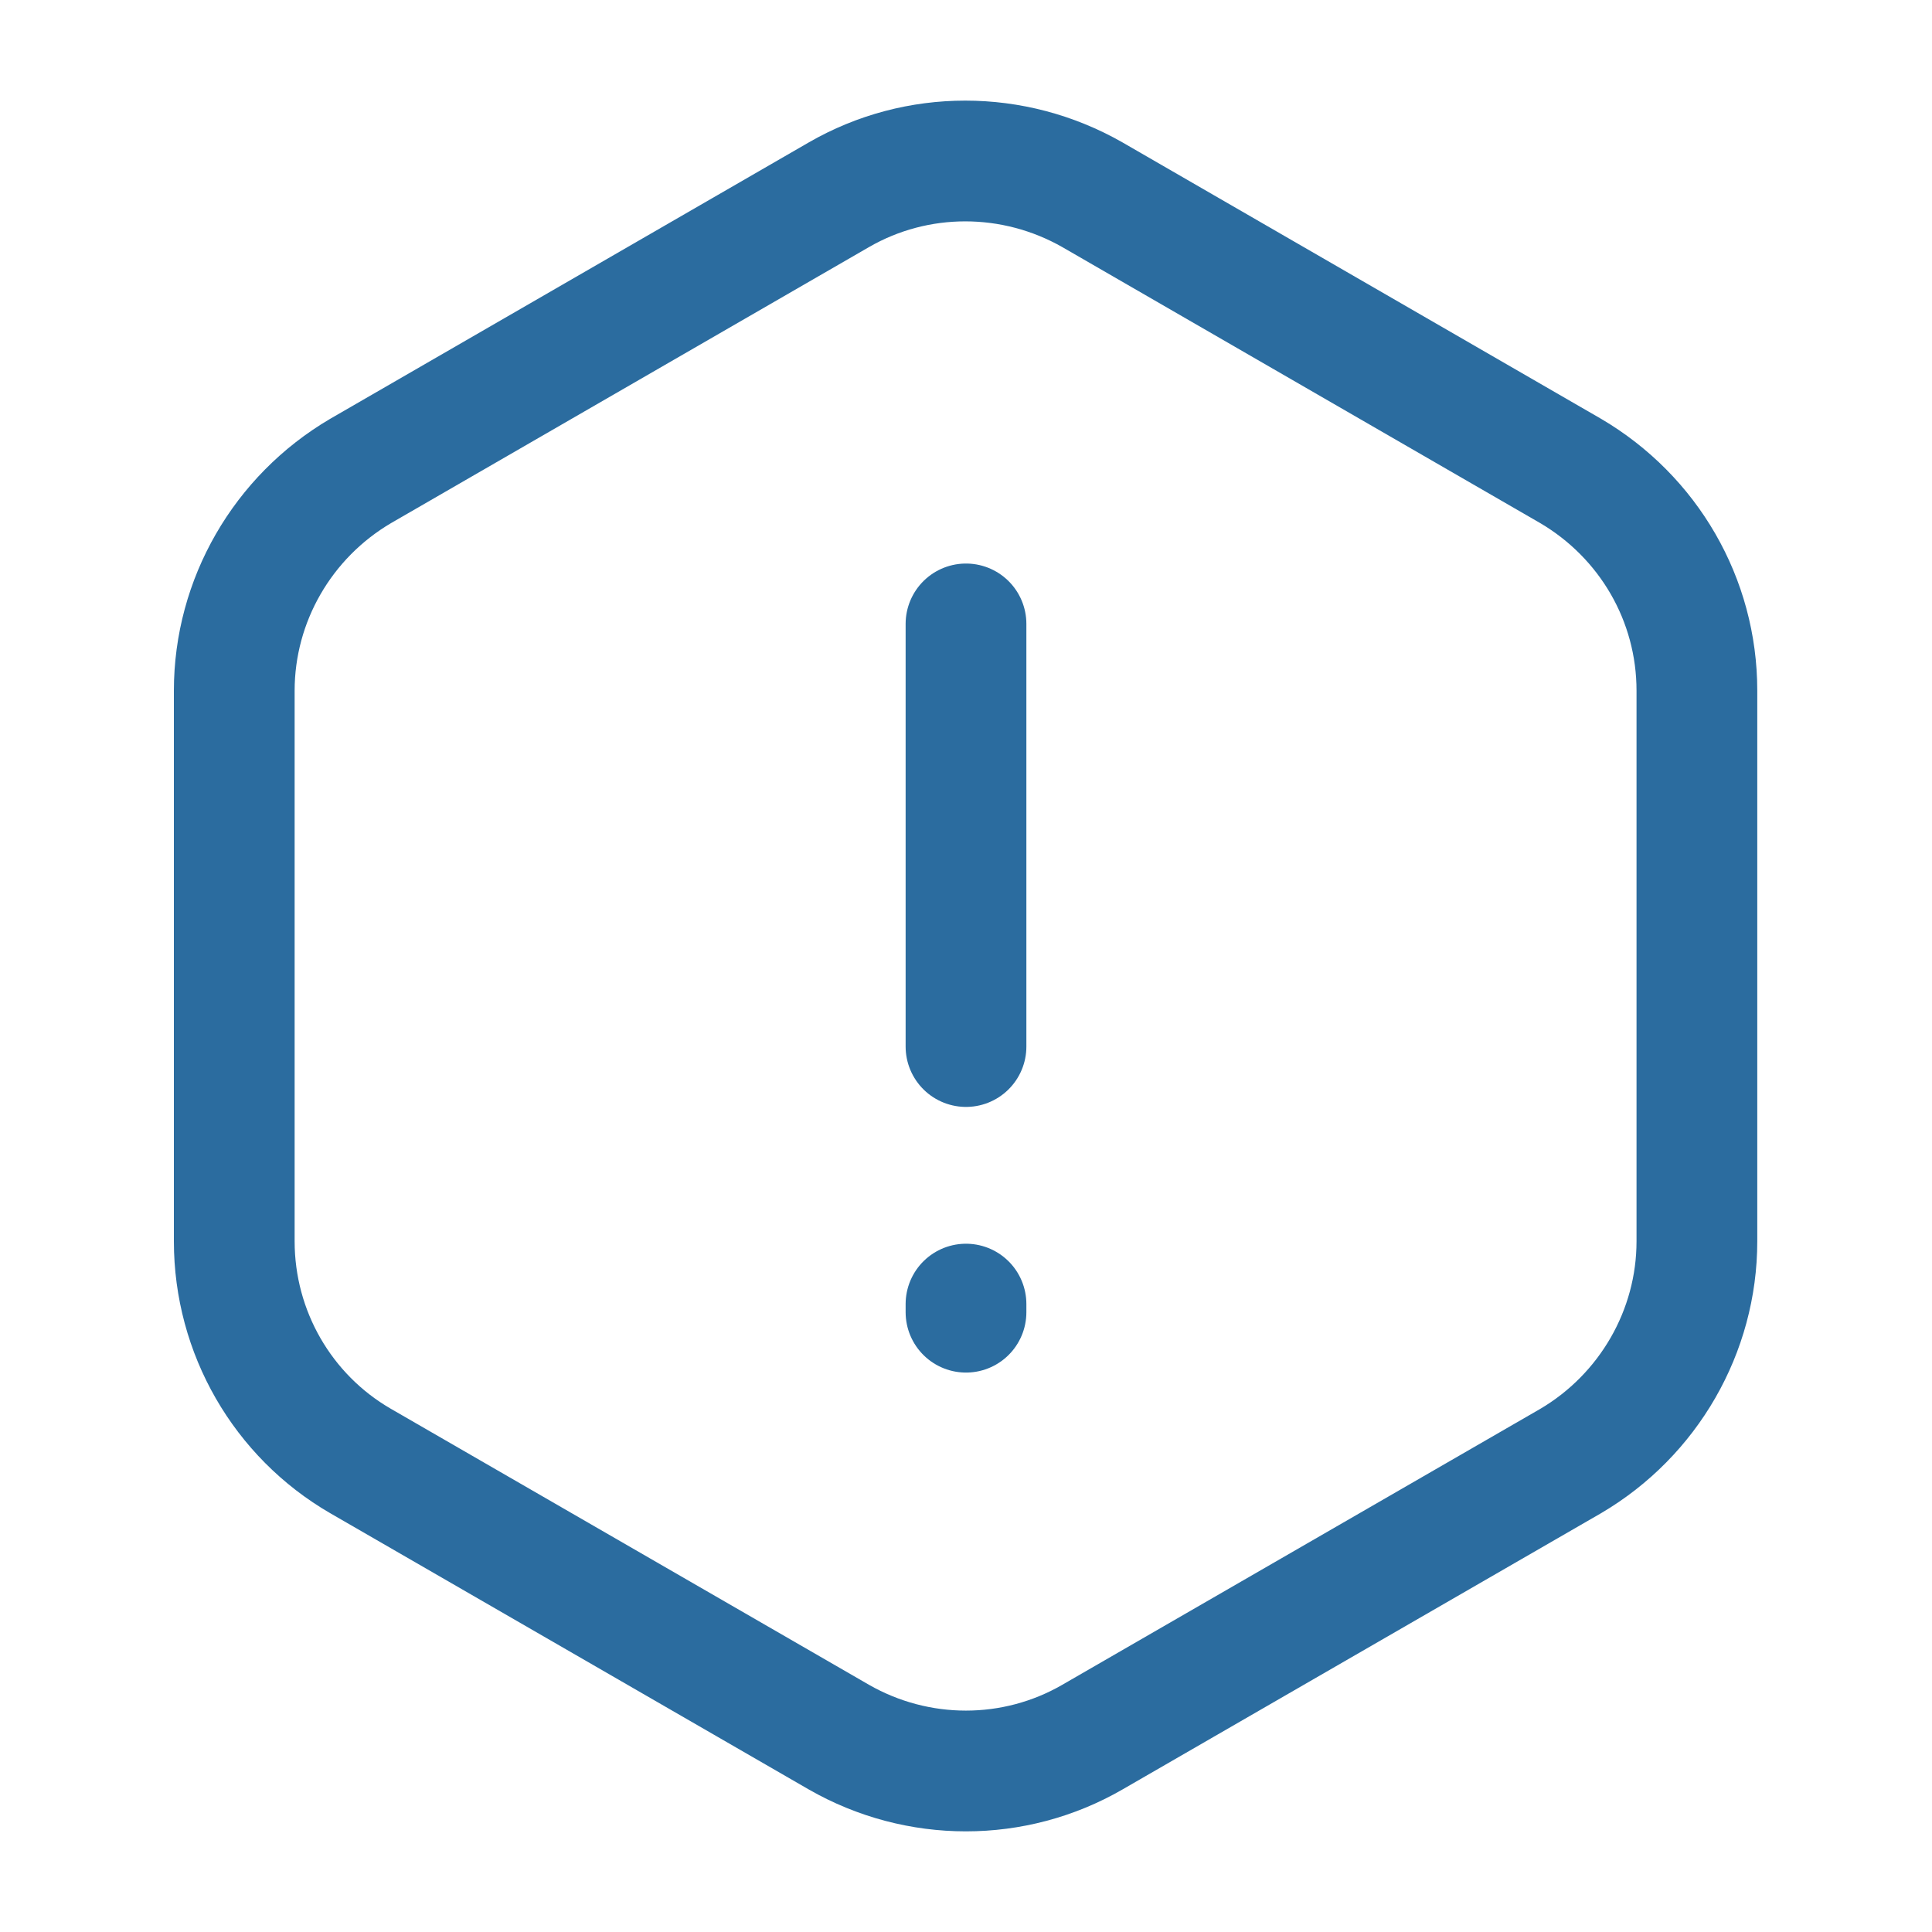 <svg width="16" height="16" viewBox="0 0 16 16" fill="none" xmlns="http://www.w3.org/2000/svg">
<path d="M8 5.167V8.667" stroke="#2B6C9F" stroke-linecap="round" stroke-linejoin="round"/>
<path d="M14.053 5.72V10.28C14.053 11.026 13.653 11.72 13.007 12.1L9.047 14.386C8.4 14.76 7.6 14.76 6.947 14.386L2.987 12.1C2.34 11.726 1.94 11.033 1.94 10.28V5.72C1.94 4.973 2.34 4.28 2.987 3.9L6.947 1.613C7.593 1.24 8.393 1.24 9.047 1.613L13.007 3.9C13.653 4.28 14.053 4.966 14.053 5.72Z" stroke="#2B6C9F" stroke-linecap="round" stroke-linejoin="round"/>
<path d="M8 10.8V10.867" stroke="#2B6C9F" stroke-linecap="round" stroke-linejoin="round"/>
</svg>
